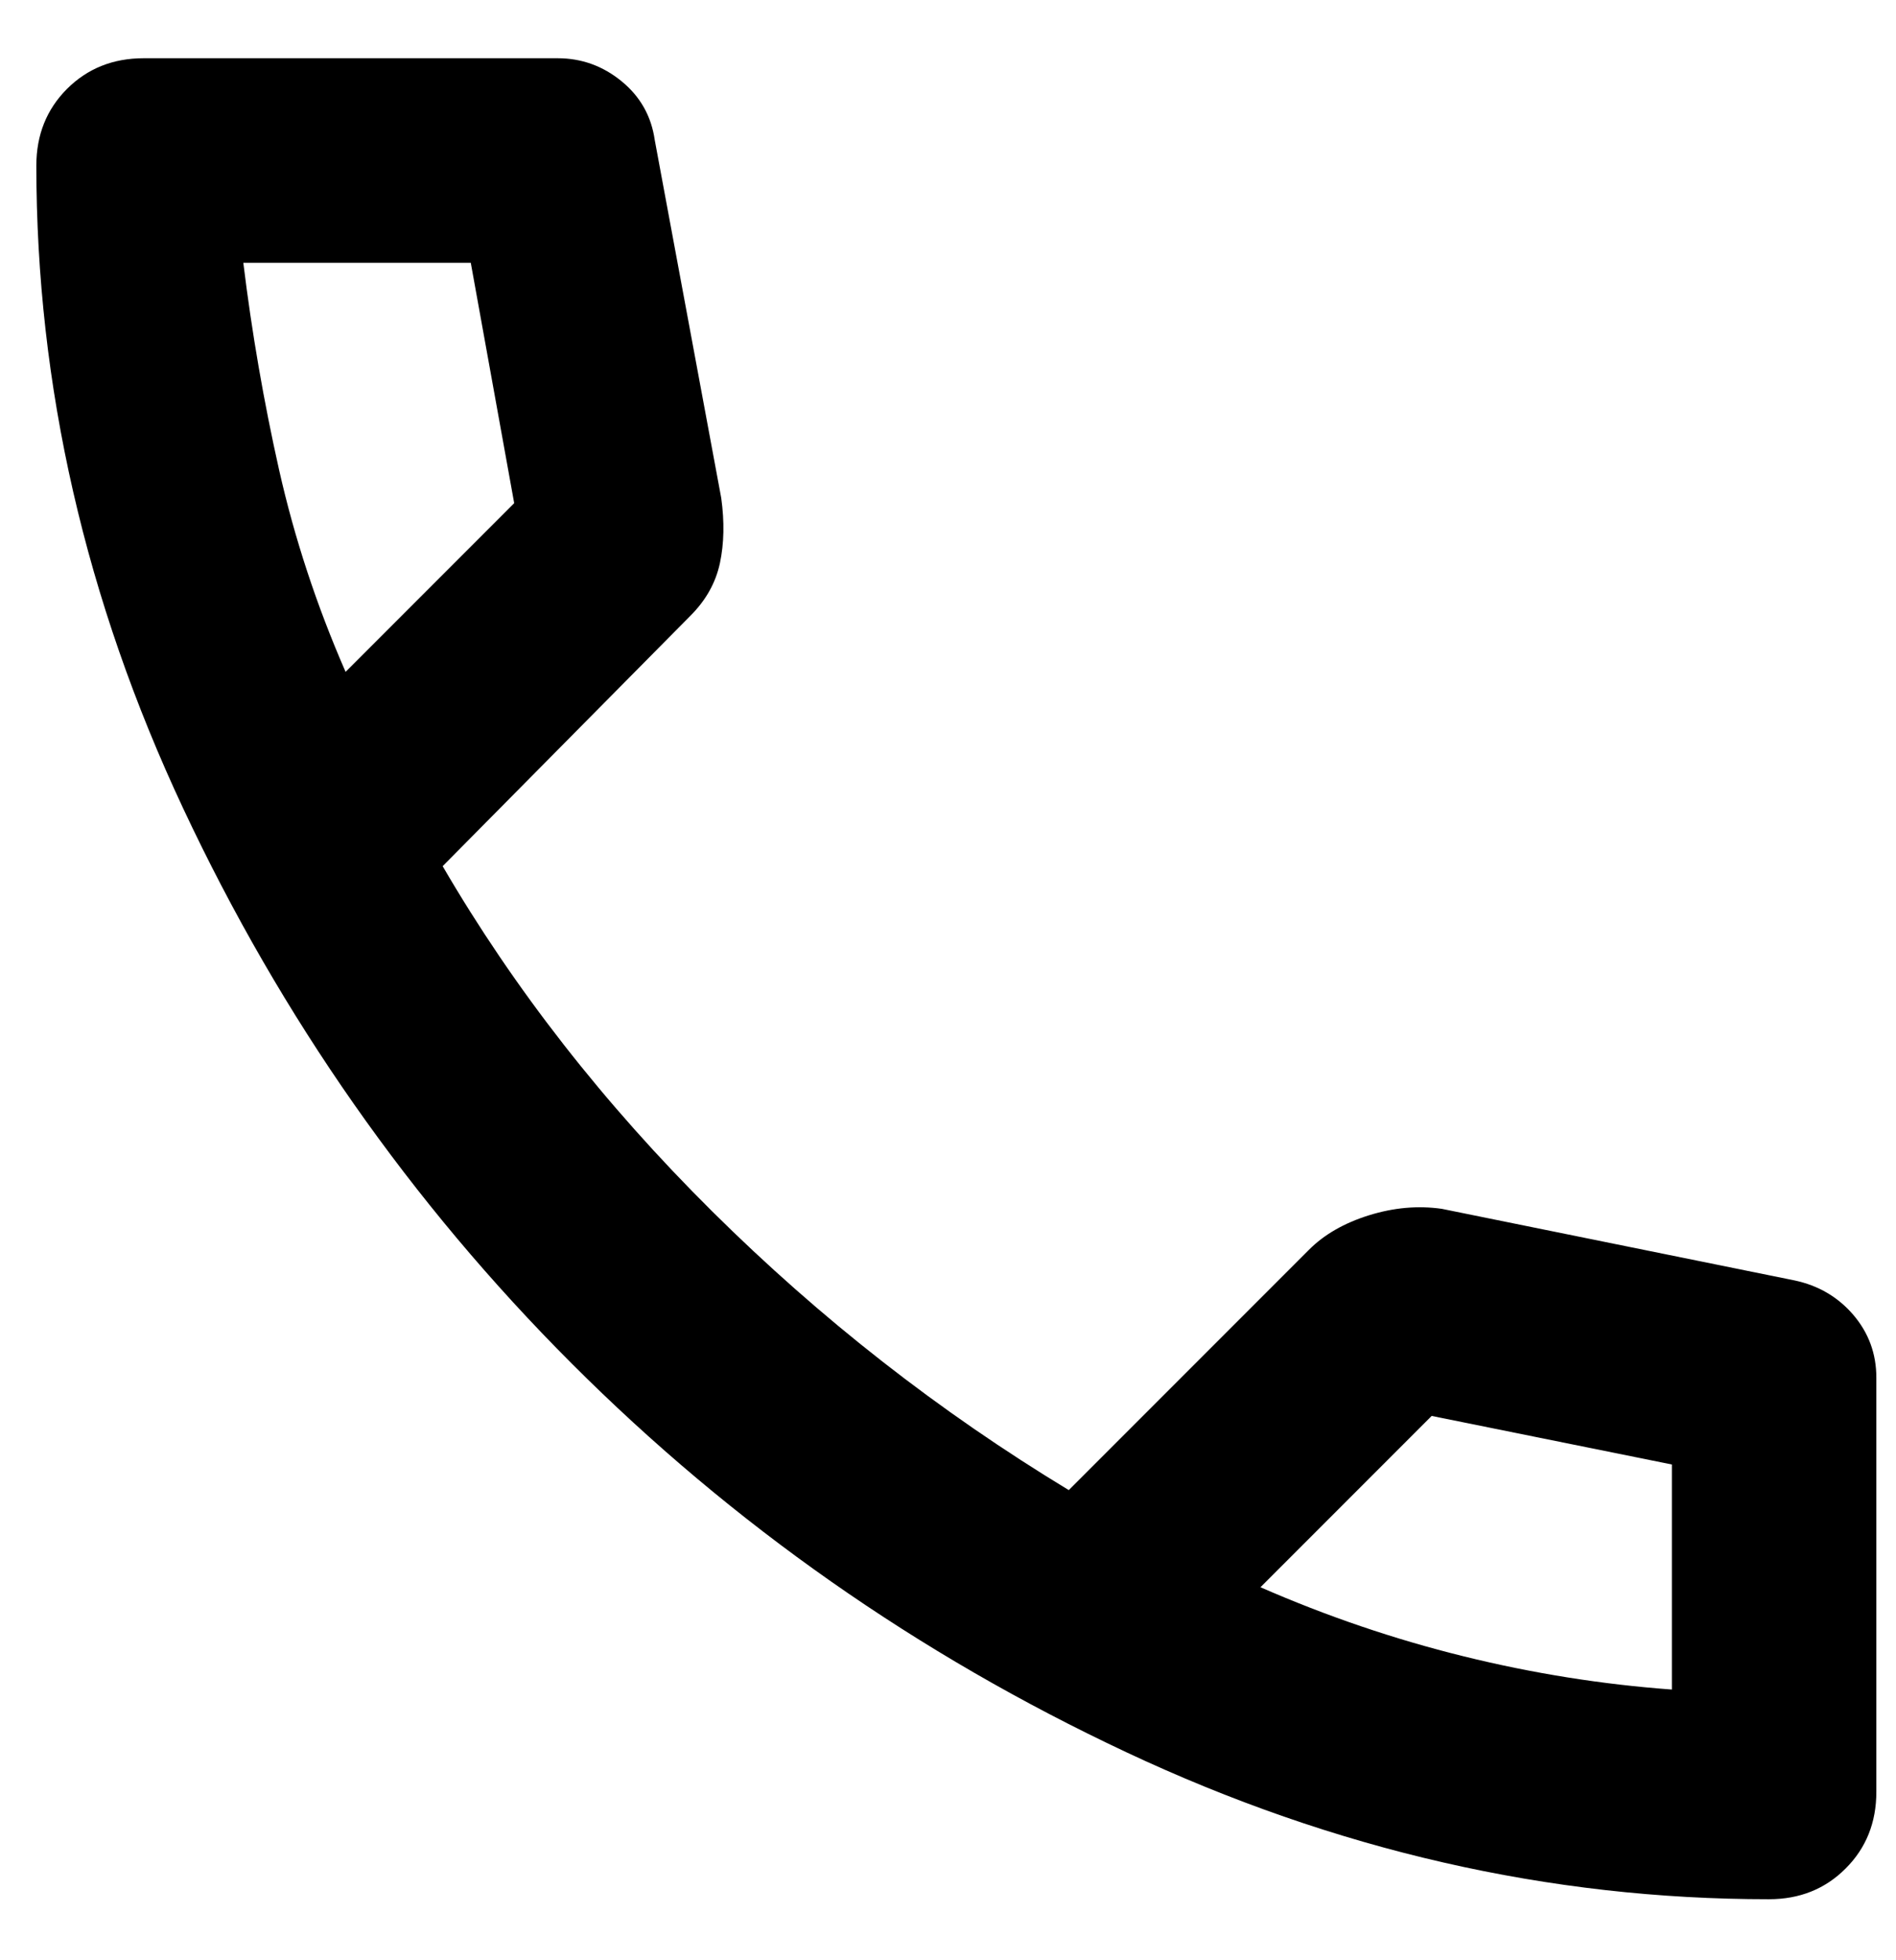 <svg width="30" height="31" viewBox="0 0 30 31" fill="none" xmlns="http://www.w3.org/2000/svg">
<path d="M27.99 30.035C28.475 30.035 28.88 29.873 29.203 29.549C29.527 29.226 29.689 28.822 29.689 28.336V21.786C29.689 21.408 29.567 21.078 29.325 20.794C29.082 20.511 28.772 20.329 28.395 20.249L22.814 19.117C22.437 19.063 22.053 19.097 21.661 19.219C21.27 19.341 20.953 19.522 20.712 19.764L16.911 23.565C14.862 22.325 12.982 20.856 11.269 19.157C9.557 17.459 8.135 15.639 7.004 13.698L10.926 9.736C11.169 9.493 11.324 9.217 11.391 8.906C11.457 8.596 11.464 8.252 11.412 7.876L10.36 2.215C10.306 1.837 10.131 1.527 9.835 1.285C9.538 1.042 9.201 0.921 8.824 0.921H2.273C1.788 0.921 1.384 1.083 1.06 1.406C0.737 1.73 0.575 2.134 0.575 2.619C0.575 6.097 1.35 9.487 2.901 12.79C4.451 16.092 6.5 19.017 9.047 21.564C11.594 24.111 14.519 26.16 17.821 27.71C21.124 29.261 24.514 30.036 27.99 30.035ZM5.468 10.625C5.009 9.574 4.659 8.509 4.416 7.431C4.174 6.353 3.985 5.261 3.85 4.156H7.449L8.136 7.957L5.468 10.625ZM19.944 25.101L22.653 22.392L26.454 23.16V26.719C25.348 26.638 24.25 26.463 23.157 26.193C22.065 25.924 20.994 25.56 19.944 25.101Z" fill="black"/>
</svg>
